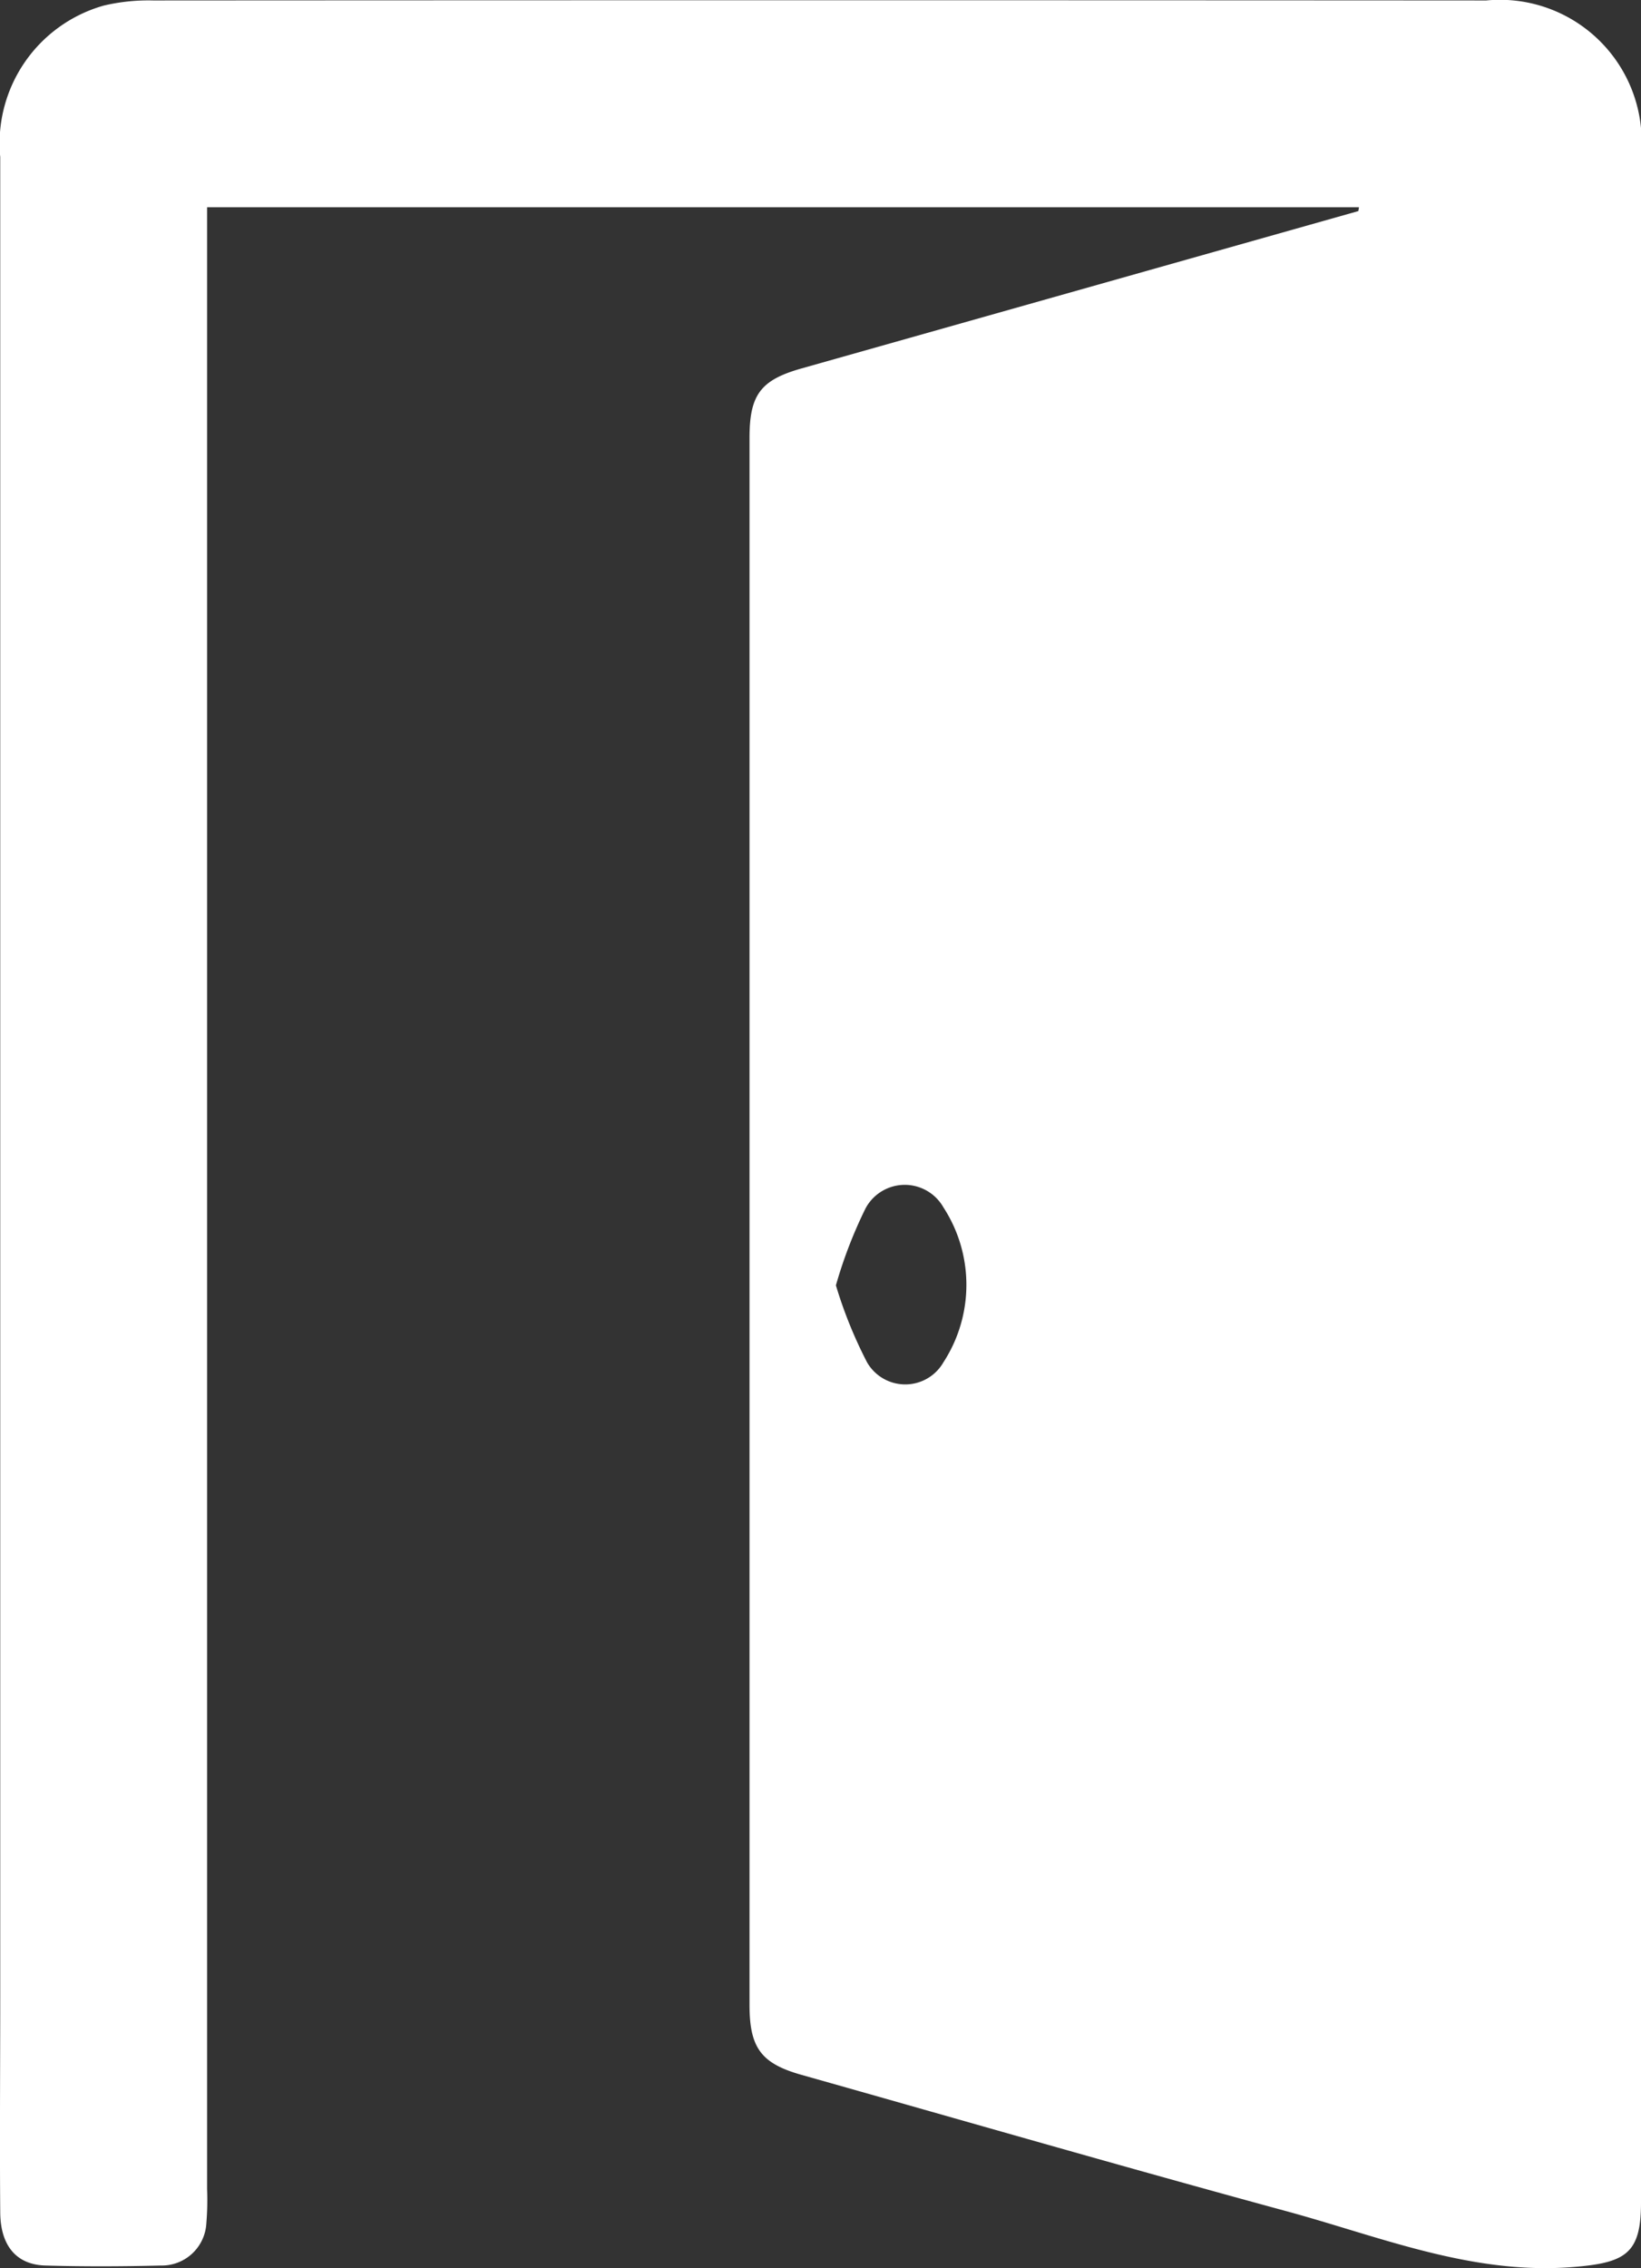 <svg xmlns="http://www.w3.org/2000/svg" width="28.169" height="38.918" viewBox="0 0 28.169 38.918">
  <rect x="0" y="0" width="28.169" height="38.918" fill="#333333" stroke="none"/>
  <g id="zlQ7zy.tif" transform="translate(-1801.325 320.286)">
    <g id="Group_6" data-name="Group 6" transform="translate(1801.325 -320.286)">
      <path id="Path_20" data-name="Path 20" d="M1824.654-316.73h-19.773v.5q0,16.756,0,33.512a4.784,4.784,0,0,1-.013.585.766.766,0,0,1-.78.723c-.66.016-1.322.019-1.982,0-.5-.014-.772-.341-.776-.913-.01-1.231,0-2.462,0-3.693q0-15.788,0-31.575a2.456,2.456,0,0,1,1.78-2.6,3.345,3.345,0,0,1,.846-.087q11.441-.007,22.882,0a2.433,2.433,0,0,1,2.657,2.655q0,17.567,0,35.133c0,.851-.246,1.025-1.1,1.1-1.767.162-3.359-.511-5-.956-2.777-.755-5.541-1.554-8.311-2.336-.691-.195-.892-.462-.892-1.2q0-13.445,0-26.891c0-.741.192-.993.894-1.191l9.557-2.7Zm-8.979,18.5a7.647,7.647,0,0,0,.534,1.32.756.756,0,0,0,1.312,0,2.438,2.438,0,0,0,0-2.657.763.763,0,0,0-1.339.02A7.865,7.865,0,0,0,1815.675-298.23Z" transform="translate(-1801.326 320.286)" fill="#fff"/>
    </g>
  </g>
</svg>
